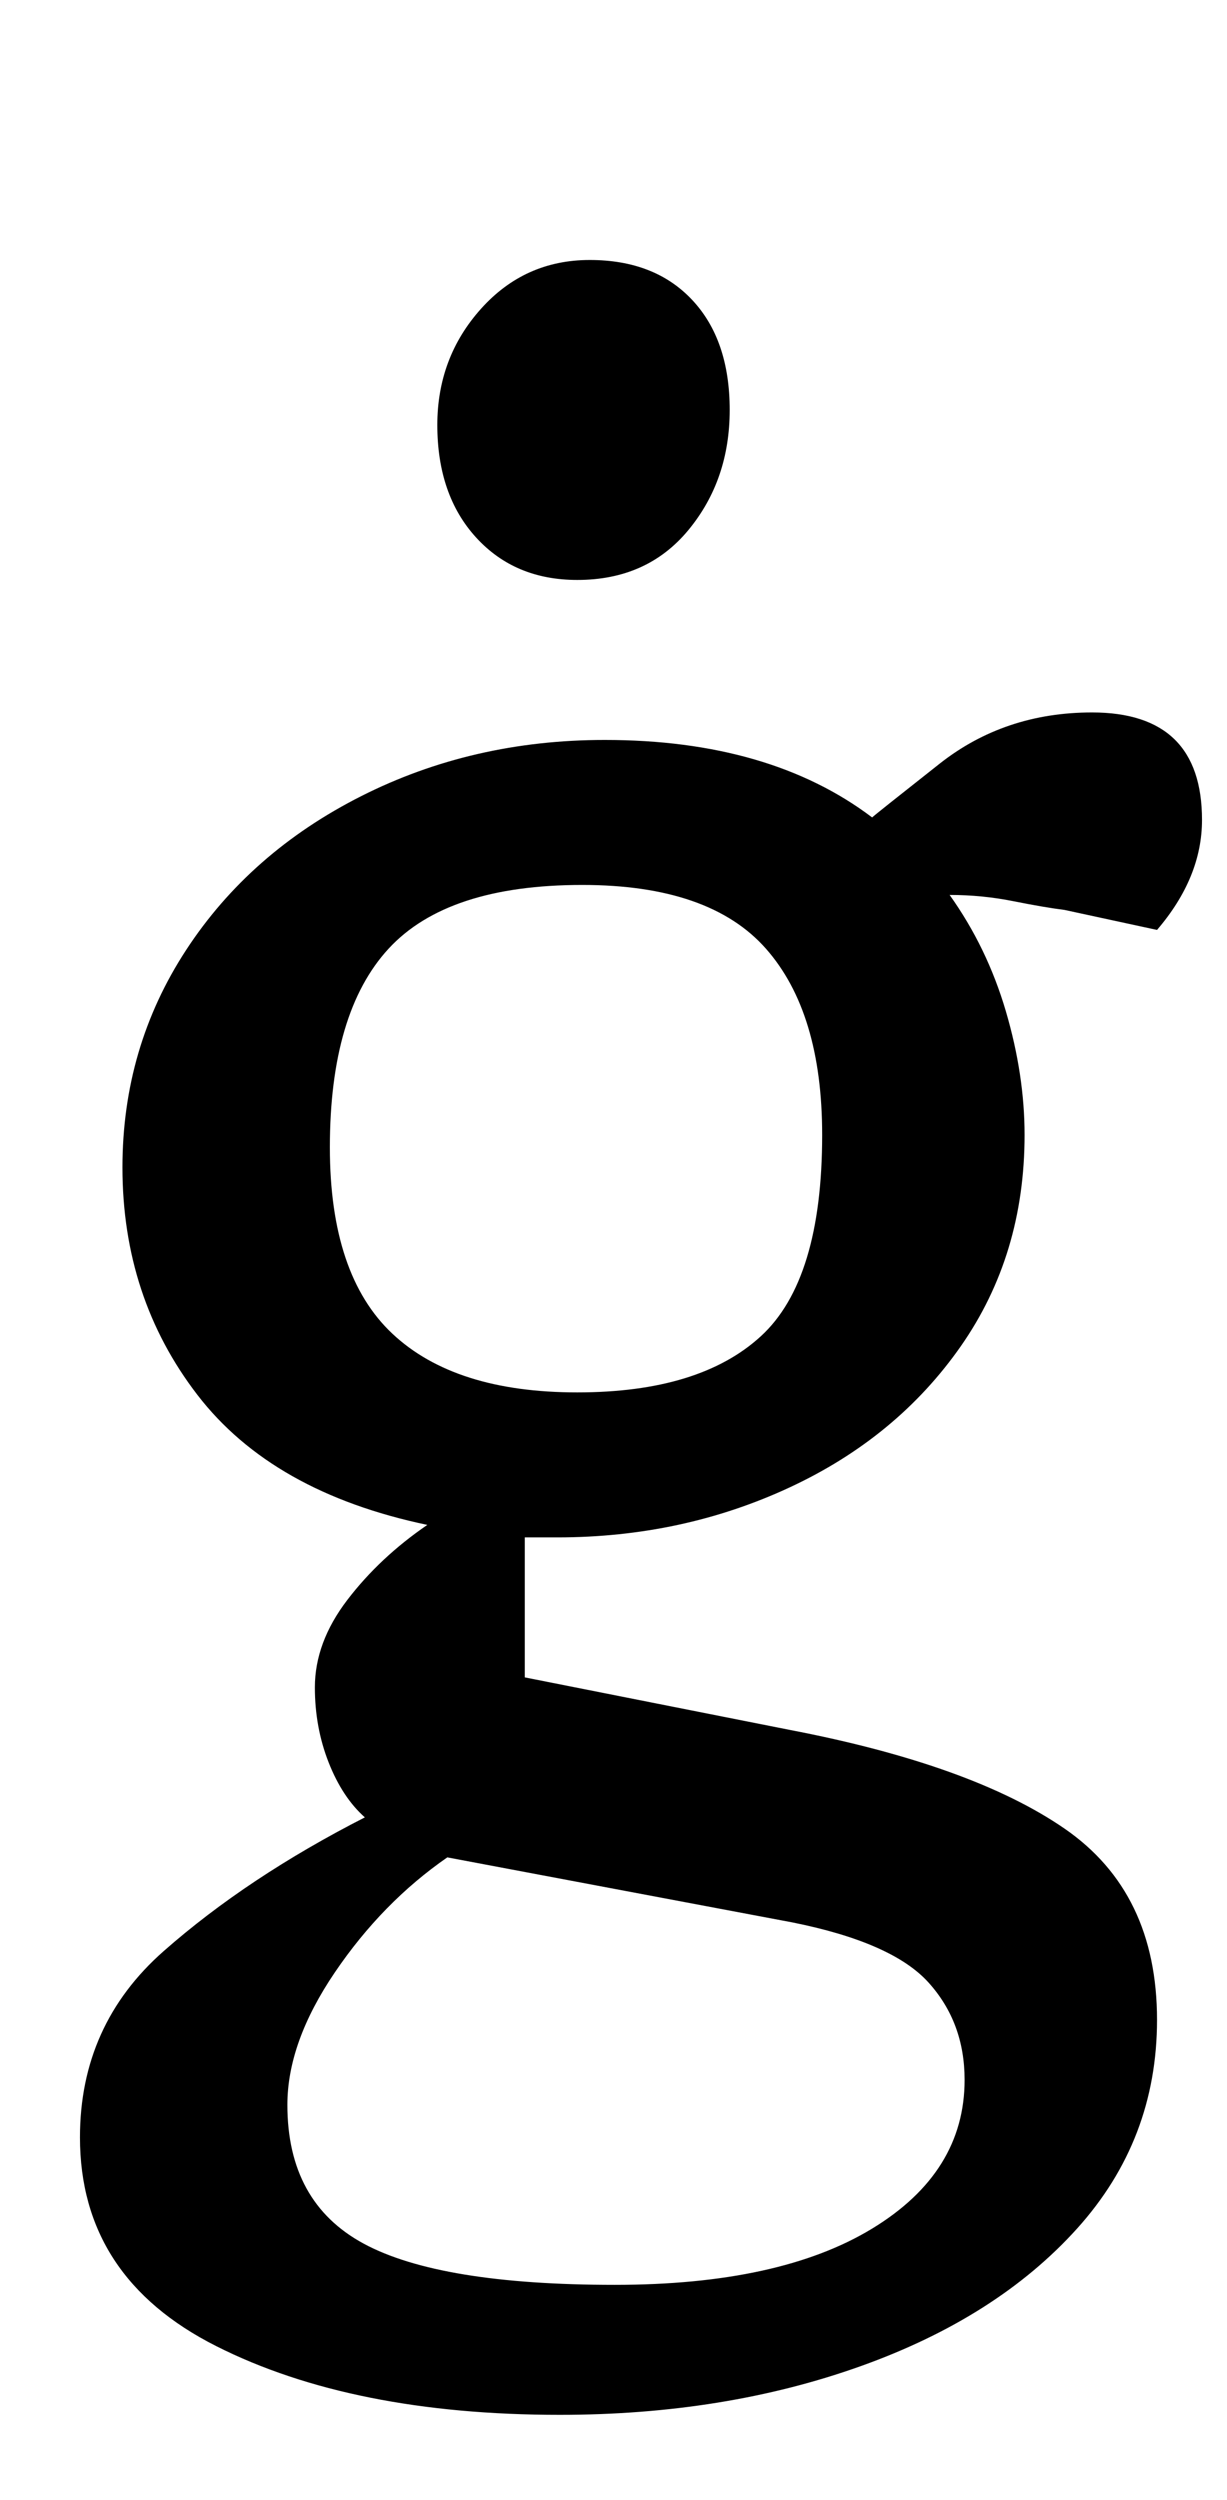<?xml version="1.0" standalone="no"?>
<!DOCTYPE svg PUBLIC "-//W3C//DTD SVG 1.1//EN" "http://www.w3.org/Graphics/SVG/1.1/DTD/svg11.dtd" >
<svg xmlns="http://www.w3.org/2000/svg" xmlns:xlink="http://www.w3.org/1999/xlink" version="1.1" viewBox="-10 0 491 1000">
  <g transform="matrix(1 0 0 -1 0 800)">
   <path fill="currentColor"
d="M22 0zM76.5 -138.5q-54.5 27.5 -54.5 83.5q0 45 33.5 74.5t80.5 53.5q-9 8 -14.5 22t-5.5 30q0 18 13 35t32 30q-62 13 -92 52t-30 91q0 48 25.5 87t70 61.5t97.5 22.5q66 0 107 -31q1 1 27 21.5t61 20.5q44 0 44 -43q0 -23 -18 -44l-37 8q-8 1 -20.5 3.5t-25.5 2.5
q15 -21 22.5 -46.5t7.5 -49.5q0 -48 -25.5 -84.5t-68.5 -56.5t-93 -20h-13v-56l106 -21q73 -14 110 -39.5t37 -76.5q0 -48 -32 -83.5t-86.5 -55t-120.5 -19.5q-83 0 -137.5 27.5zM294.5 265.5q24.5 22.5 24.5 80.5q0 49 -22.5 74.5t-73.5 25.5q-54 0 -77.5 -25.5
t-23.5 -79.5q0 -51 25 -74.5t74 -23.5t73.5 22.5zM339 -91.5q37 22.5 37 59.5q0 23 -14.5 39t-54.5 24l-138 26q-26 -18 -45 -46t-19 -53q0 -39 30.5 -55.5t100.5 -16.5q66 0 103 22.5zM282 568zM180.5 585q-15.5 17 -15.5 45q0 27 17.5 46.5t43.5 19.5t41 -16t15 -44
t-16.5 -48t-44.5 -20q-25 0 -40.5 17z" />
  </g>

</svg>
